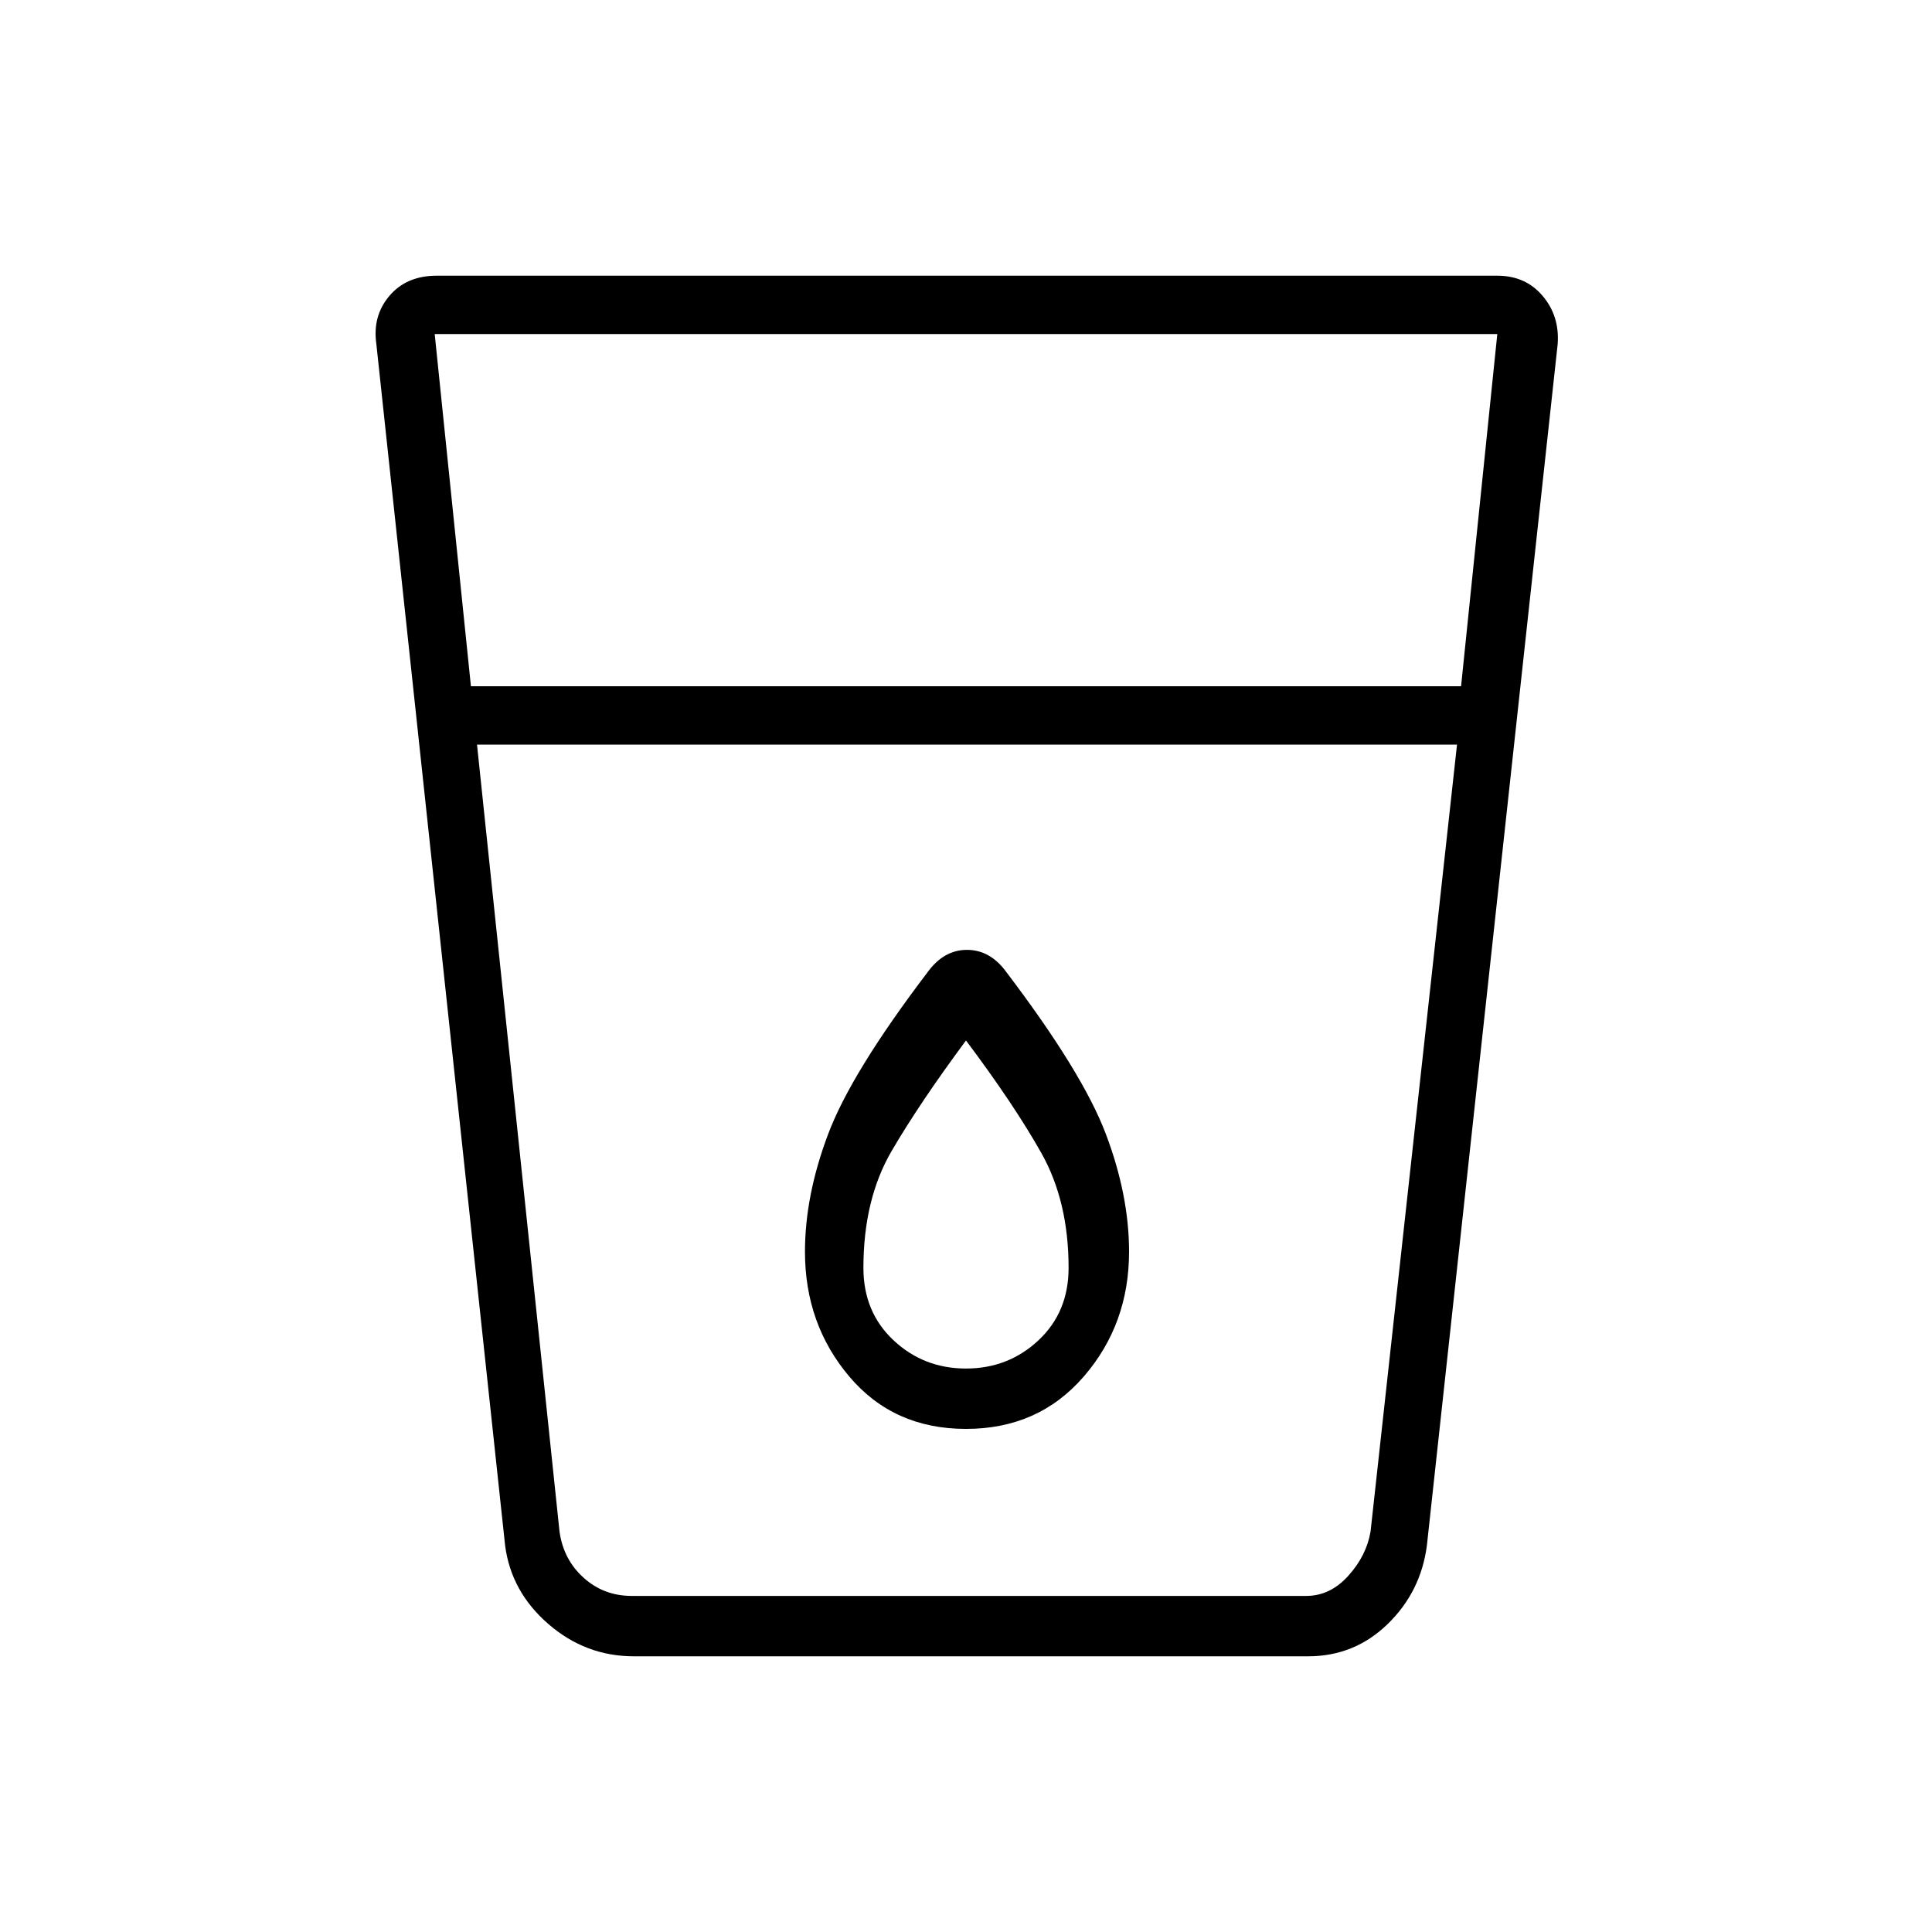 <svg xmlns="http://www.w3.org/2000/svg" height="20" width="20"><path d="M6.562 17.146Q6.062 17.146 5.677 16.812Q5.292 16.479 5.229 16L3.896 3.562Q3.854 3.271 4.031 3.063Q4.208 2.854 4.521 2.854H15.5Q15.792 2.854 15.969 3.063Q16.146 3.271 16.125 3.562L14.771 16Q14.708 16.479 14.365 16.812Q14.021 17.146 13.542 17.146ZM4.938 7.708 5.792 15.854Q5.833 16.146 6.042 16.333Q6.25 16.521 6.542 16.521H13.521Q13.771 16.521 13.958 16.312Q14.146 16.104 14.188 15.854L15.083 7.708ZM4.875 7.104H15.125L15.5 3.458H4.5ZM10 14.792Q10.75 14.792 11.219 14.25Q11.688 13.708 11.688 12.958Q11.688 12.375 11.448 11.74Q11.208 11.104 10.417 10.062Q10.25 9.833 10.01 9.833Q9.771 9.833 9.604 10.062Q8.812 11.104 8.573 11.74Q8.333 12.375 8.333 12.958Q8.333 13.708 8.792 14.25Q9.25 14.792 10 14.792ZM15.083 7.708H4.938Q4.938 7.708 4.938 7.708Q4.938 7.708 4.938 7.708H15.083Q15.083 7.708 15.083 7.708Q15.083 7.708 15.083 7.708ZM10 14.167Q9.562 14.167 9.25 13.875Q8.938 13.583 8.938 13.125Q8.938 12.417 9.229 11.917Q9.521 11.417 10 10.771Q10.5 11.438 10.781 11.938Q11.062 12.438 11.062 13.125Q11.062 13.583 10.75 13.875Q10.438 14.167 10 14.167Z"/></svg>
